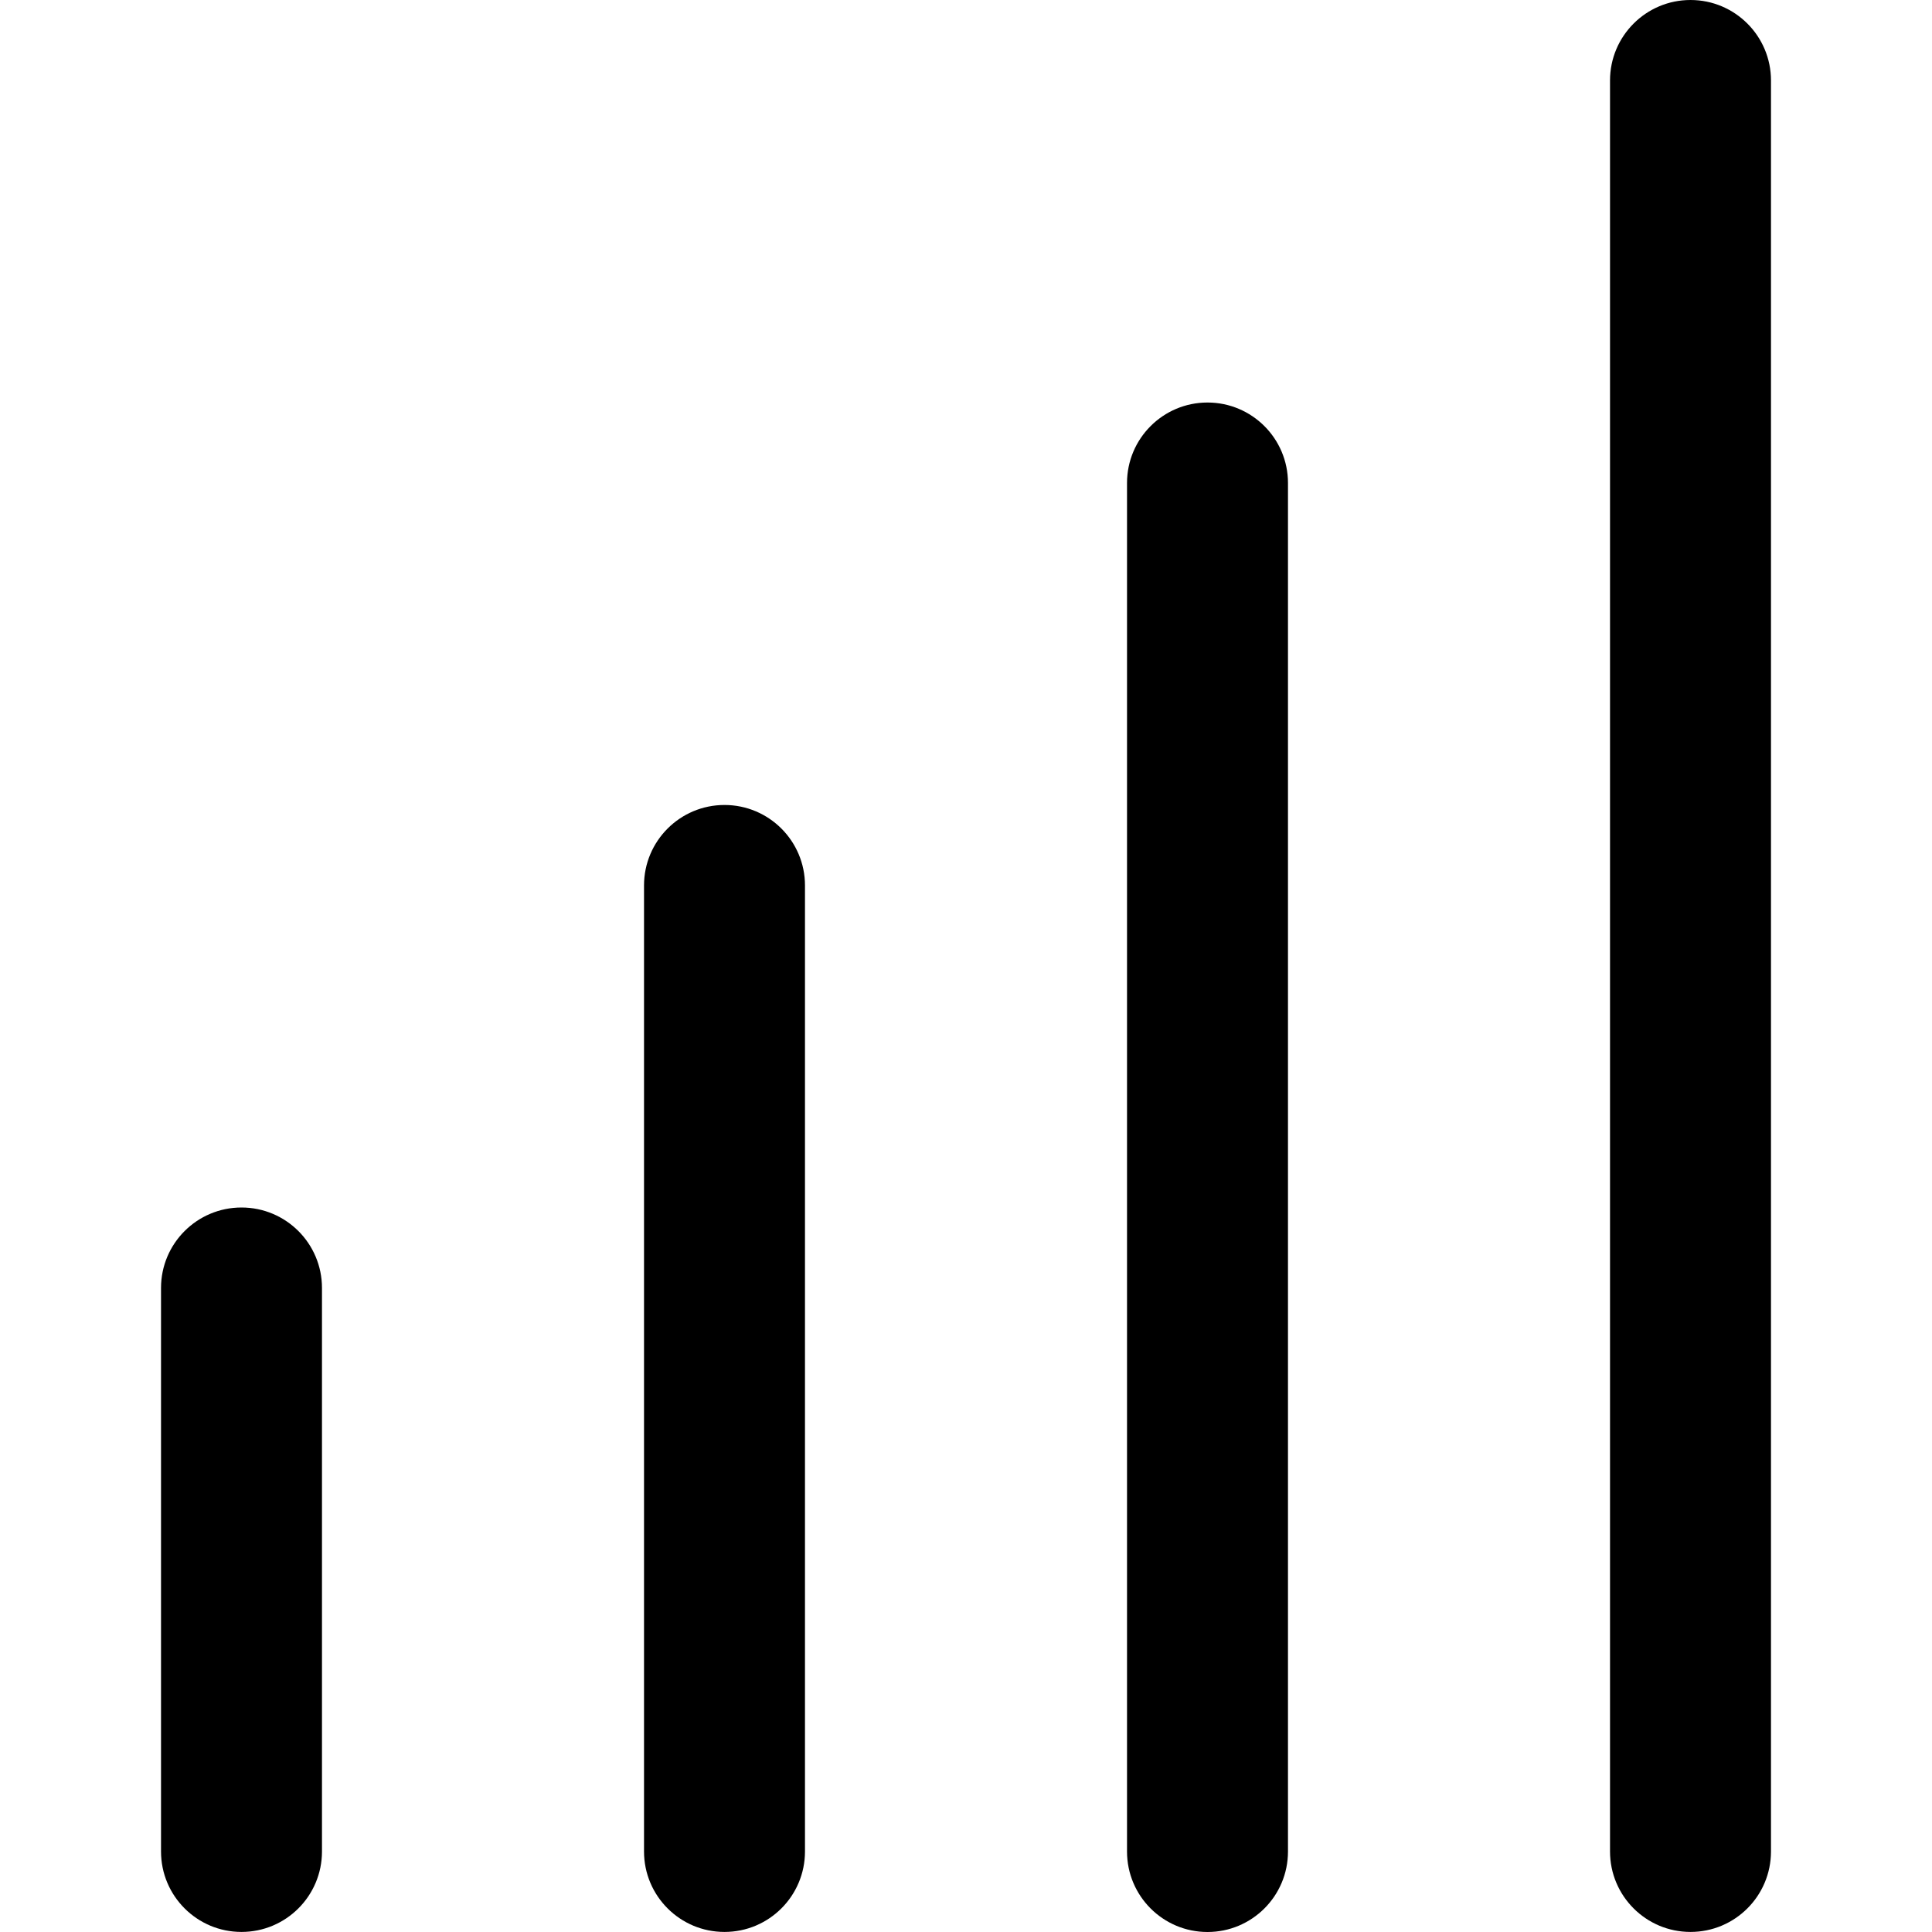 <!-- Generated by IcoMoon.io -->
<svg version="1.1" xmlns="http://www.w3.org/2000/svg" width="32" height="32" viewBox="0 0 32 32">
<title>cell-signal</title>
<path d="M4 20c-0.736 0-1.333 0.596-1.333 1.333v9.333c0 0.737 0.597 1.333 1.333 1.333s1.333-0.596 1.333-1.333v-9.333c0-0.737-0.597-1.333-1.333-1.333zM12 13.333c-0.736 0-1.333 0.597-1.333 1.333v16c0 0.737 0.597 1.333 1.333 1.333s1.333-0.596 1.333-1.333v-16c0-0.736-0.597-1.333-1.333-1.333zM20 6.667c-0.736 0-1.333 0.597-1.333 1.333v22.667c0 0.737 0.597 1.333 1.333 1.333s1.333-0.596 1.333-1.333v-22.667c0-0.736-0.597-1.333-1.333-1.333zM28 0c-0.736 0-1.333 0.597-1.333 1.333v29.333c0 0.737 0.597 1.333 1.333 1.333s1.333-0.596 1.333-1.333v-29.333c0-0.736-0.597-1.333-1.333-1.333z"></path>
</svg>
